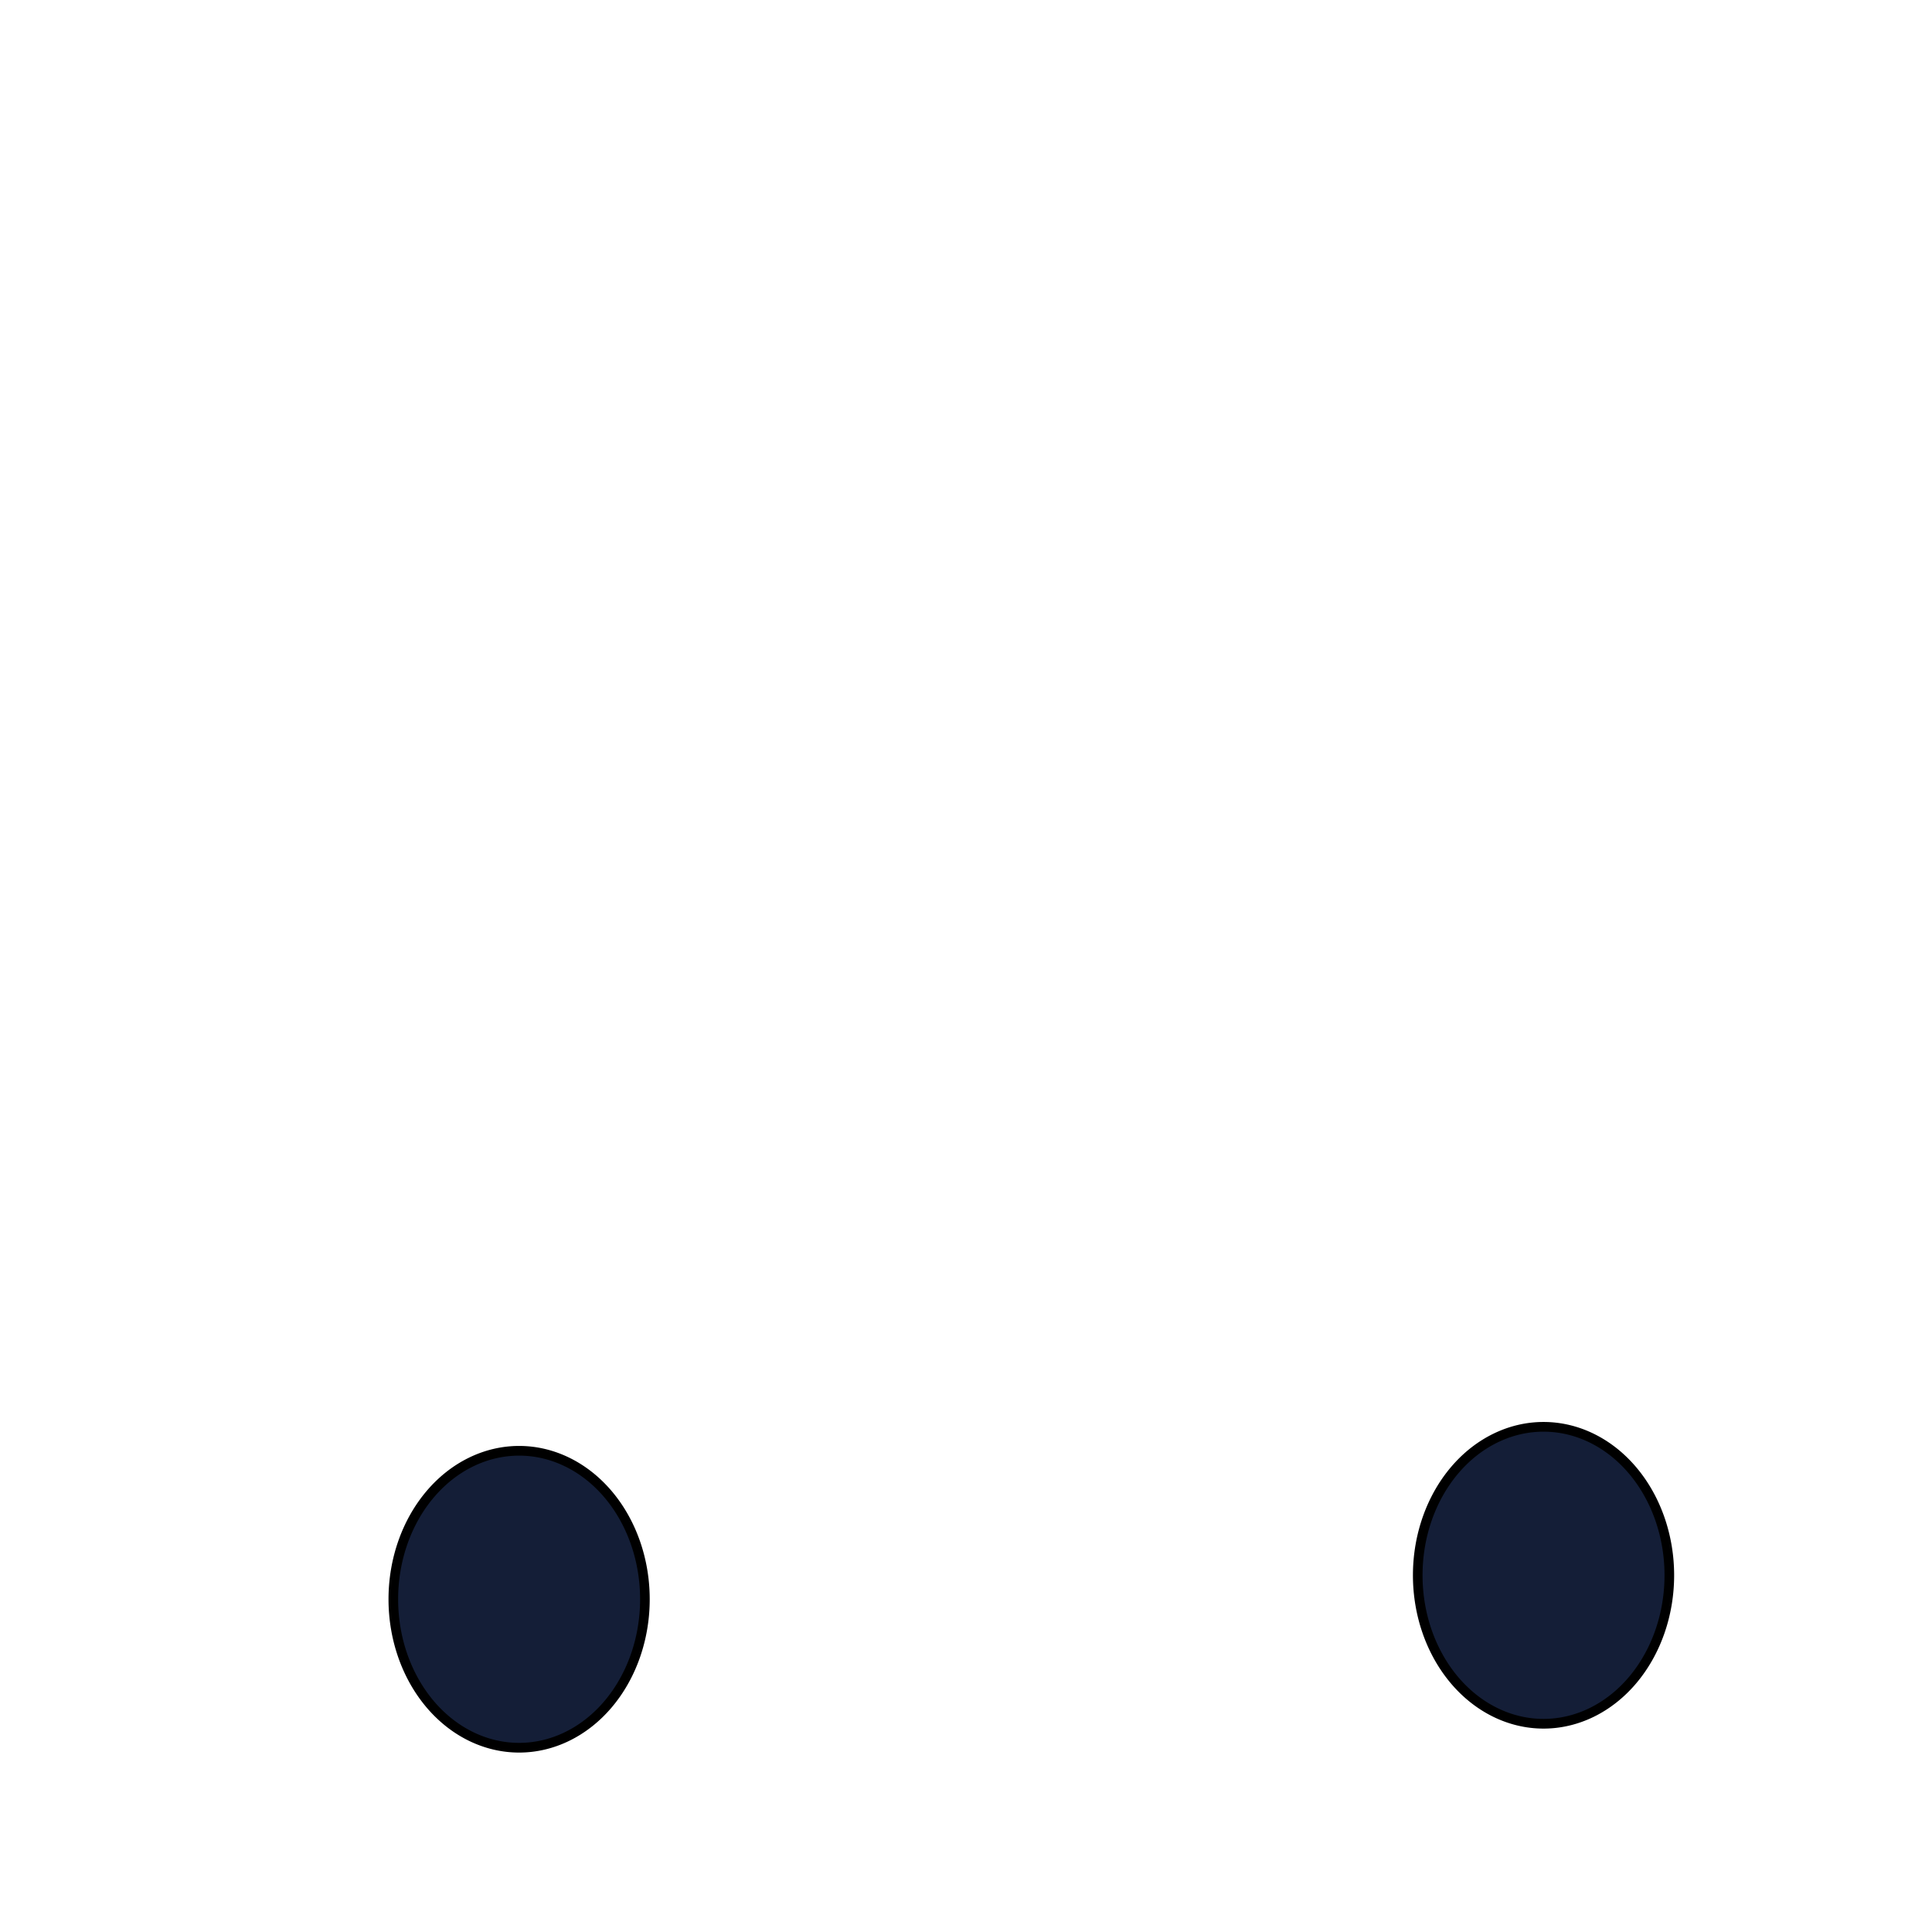 <svg xmlns="http://www.w3.org/2000/svg" viewBox="0 0 400 400">
  <path
    d="M 282.336,235.522 A 18.174,24.66 0 1 1 245.988,235.522 A 18.174,24.66 0 1 1 282.336,235.522 z"
    style="fill:#d4edff; fill-opacity:1; fill-rule:evenodd; stroke:#000000; stroke-width:2; stroke-linecap:butt; stroke-linejoin:miter; visibility:visible; display:inline; overflow:visible; enable-background:accumulate"
    transform="matrix(1.049,0,0,0.999,-170.19,96.458)"
  />
  <path
    d="M 282.336,235.522 A 18.174,24.66 0 1 1 245.988,235.522 A 18.174,24.66 0 1 1 282.336,235.522 z"
    style="fill:#d4edff; fill-opacity:1; fill-rule:evenodd; stroke:#000000; stroke-width:2; stroke-linecap:butt; stroke-linejoin:miter; visibility:visible; display:inline; overflow:visible; enable-background:accumulate"
    transform="matrix(1.049,0,0,0.999,41.905,91.496)"
  />
  <path
    d="M 288.083,236.575 A 24.923,29.163 0 1 1 238.237,236.575 A 24.923,29.163 0 1 1 288.083,236.575 z"
    style="fill:#141e37; fill-opacity:1; fill-rule:evenodd; stroke:#000000; stroke-width:1.905; stroke-linecap:butt; stroke-linejoin:miter; visibility:visible; display:inline; overflow:visible; enable-background:accumulate"
    transform="matrix(1.045,0,0,1.054,44.57,76.795)"
  />
  <path
    d="M 288.083,236.575 A 24.923,29.163 0 1 1 238.237,236.575 A 24.923,29.163 0 1 1 288.083,236.575 z"
    style="fill:#141e37; fill-opacity:1; fill-rule:evenodd; stroke:#000000; stroke-width:1.905; stroke-linecap:butt; stroke-linejoin:miter; visibility:visible; display:inline; overflow:visible; enable-background:accumulate"
    transform="matrix(1.045,0,0,1.054,-167.525,81.758)"
  />
</svg>
